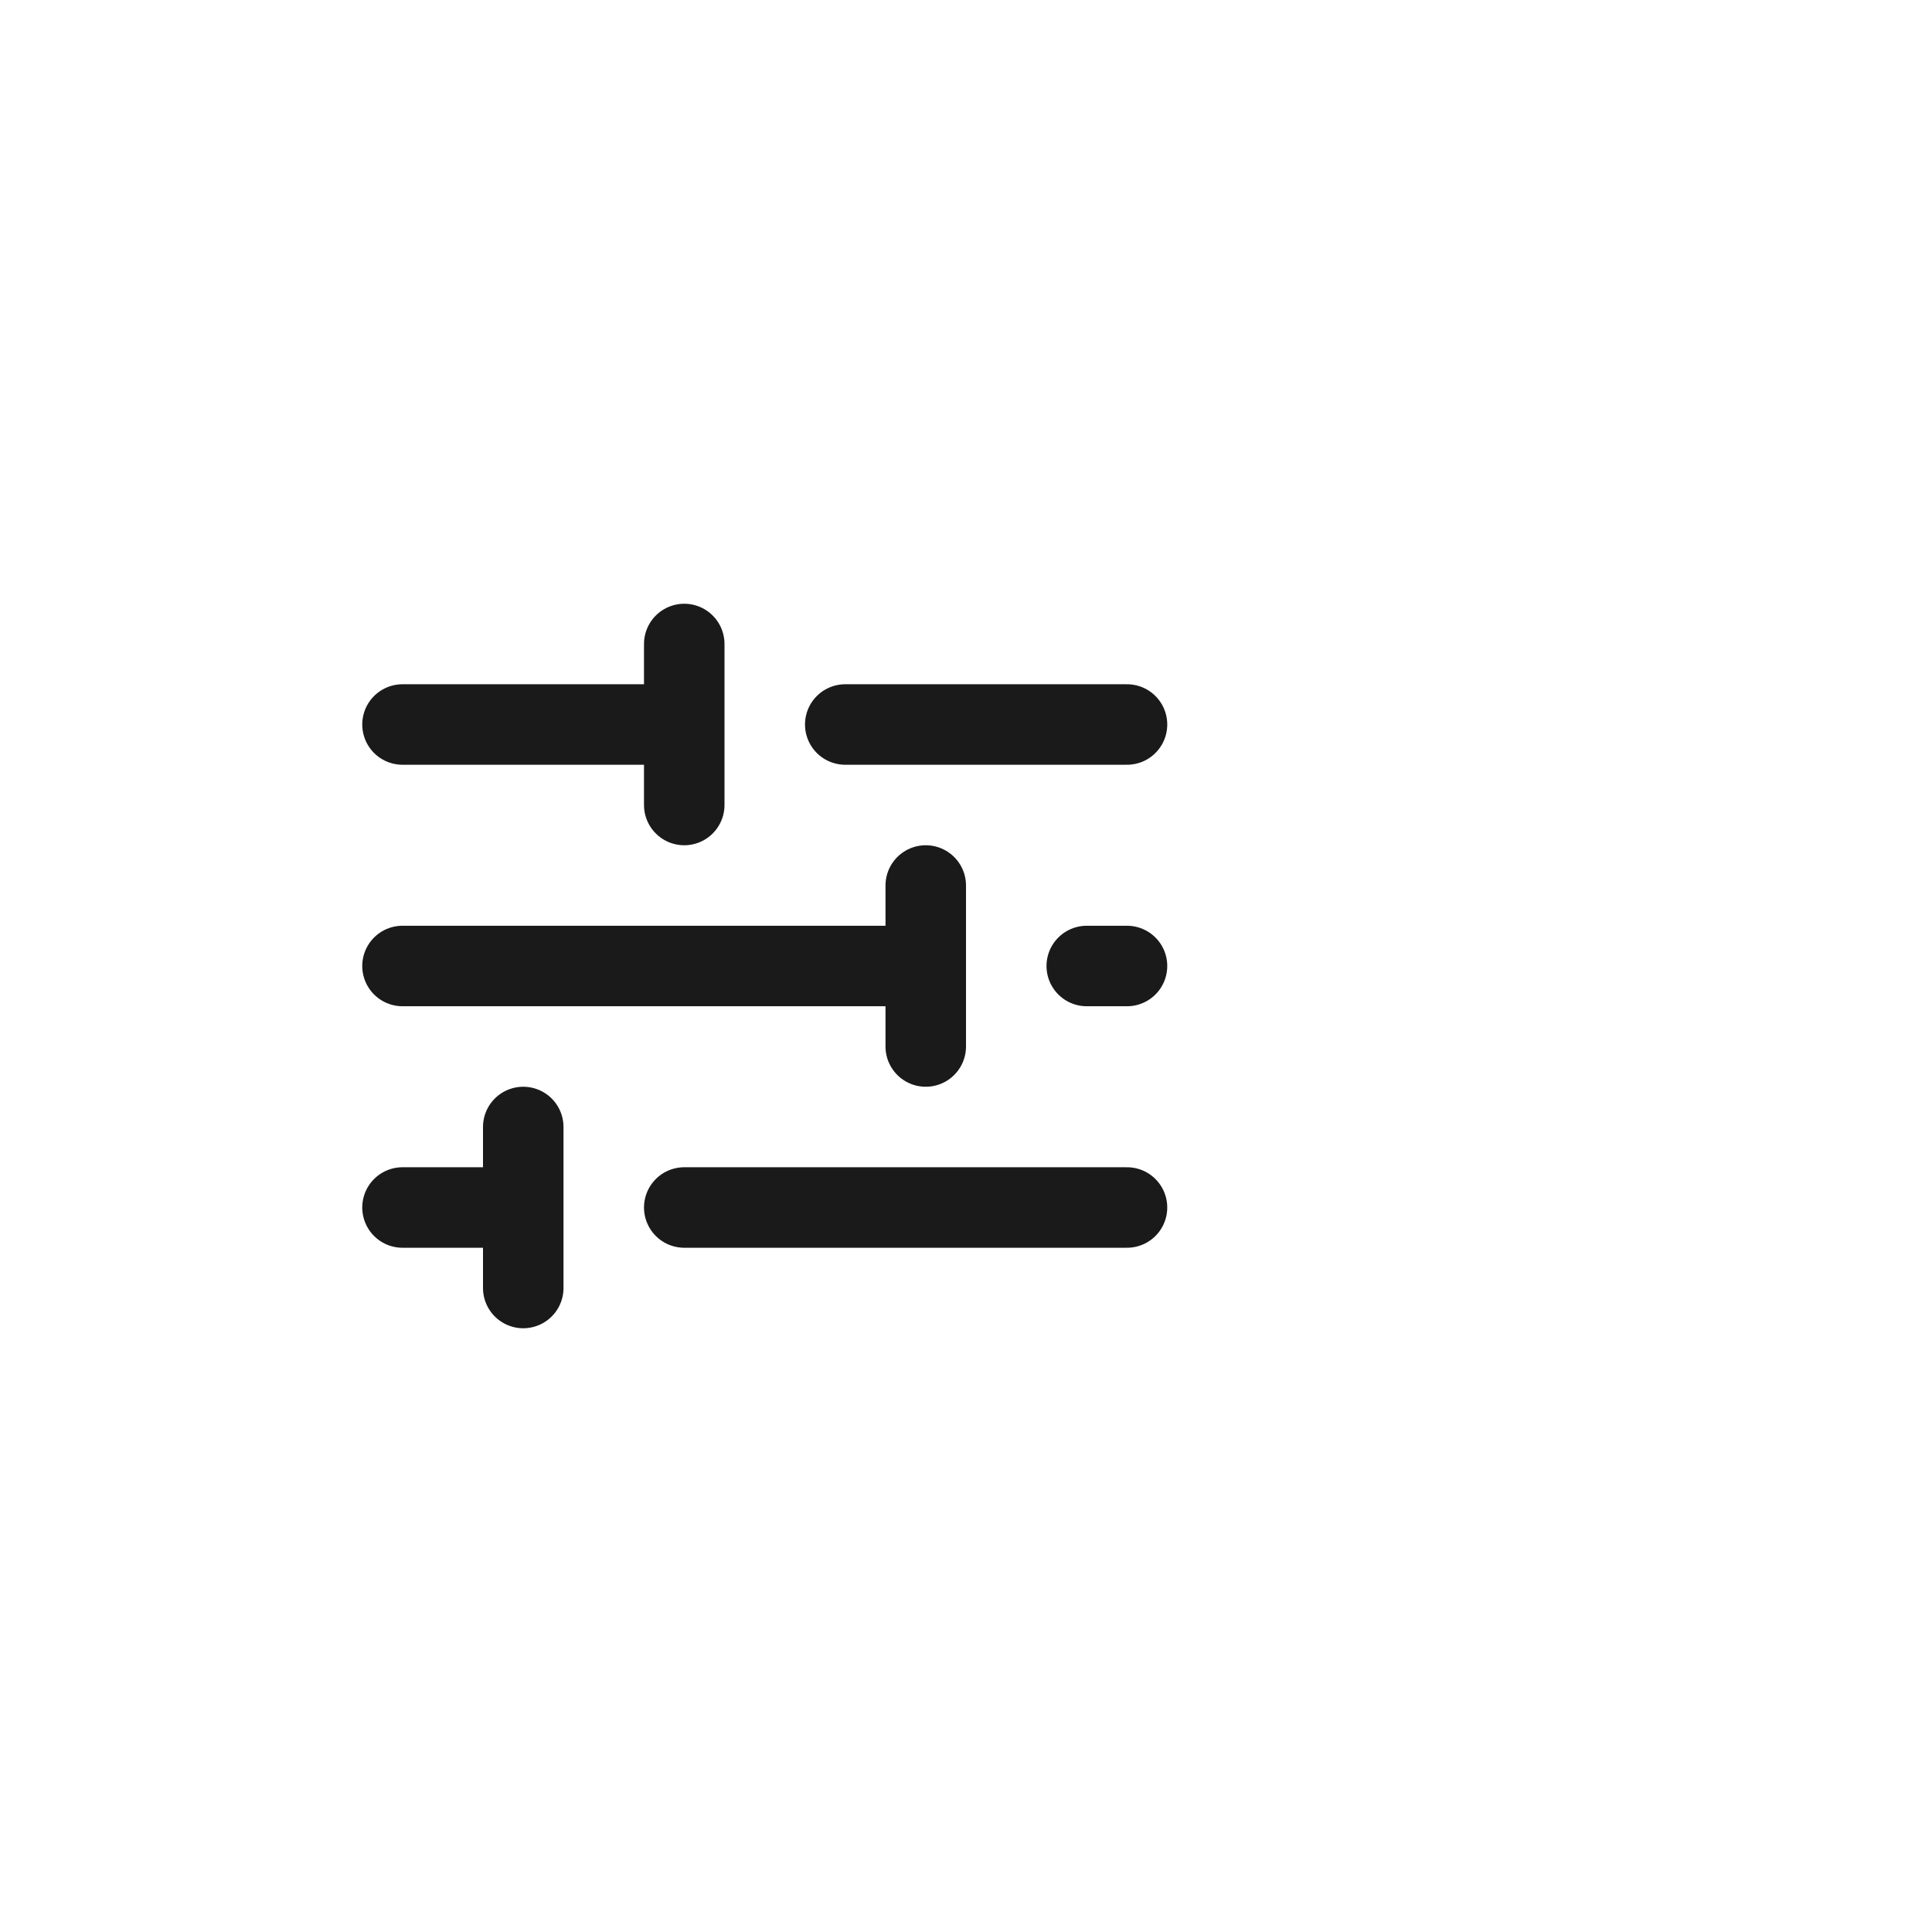 <svg width="48" height="48" viewBox="0 0 48 48" fill="none" xmlns="http://www.w3.org/2000/svg">
<path d="M17 30H28M10 30H13M13 30V32M13 30V28M27 24H28M10 24H23M23 24V26M23 24V22M21 18H28M10 18H17M17 18V20M17 18V16" stroke="#1A1A1A" stroke-width="2" stroke-linecap="round" stroke-linejoin="round"/>
</svg>
